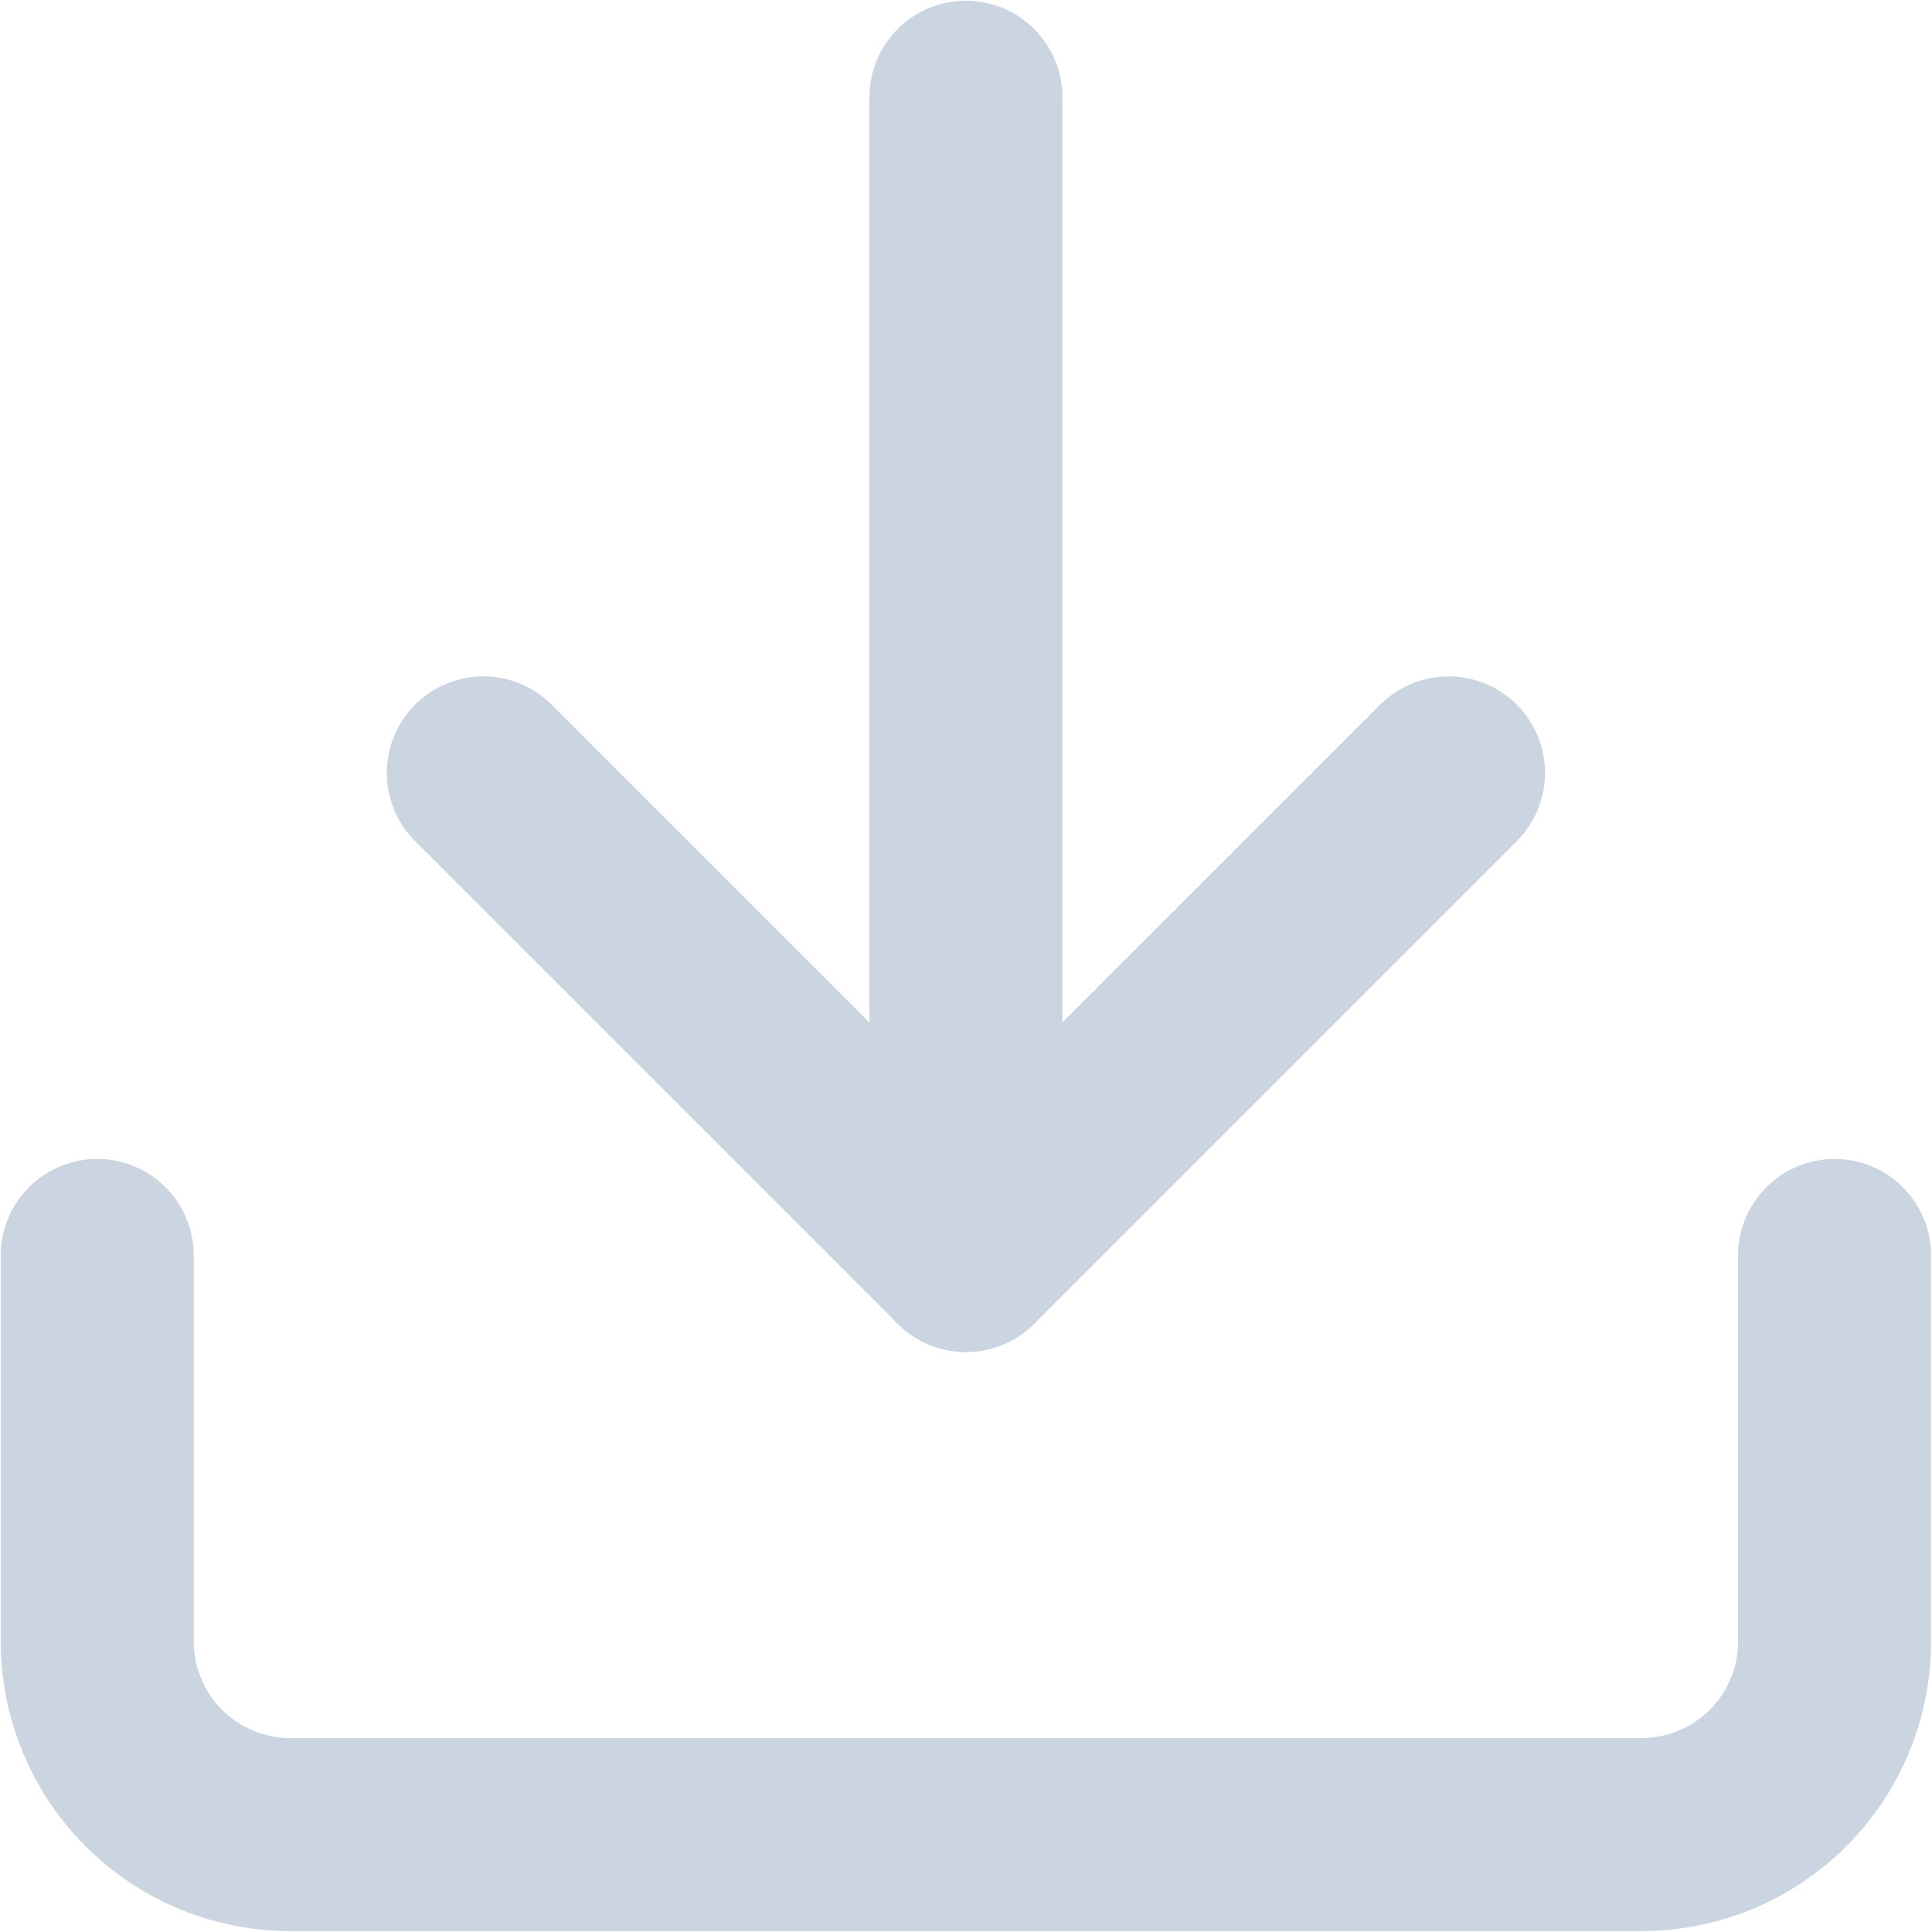 <svg width="20" height="20" viewBox="0 0 1768 1768" fill="none" xmlns="http://www.w3.org/2000/svg">
<path d="M1678.85 1148.9V1502.2C1678.85 1549.05 1660.24 1593.99 1627.11 1627.11C1593.98 1660.24 1549.05 1678.85 1502.2 1678.85H265.65C218.8 1678.85 173.868 1660.24 140.74 1627.11C107.611 1593.99 89 1549.05 89 1502.2V1148.9" stroke="#cbd5e1" stroke-width="176.65" stroke-linecap="round" stroke-linejoin="round"/>
<path d="M442.301 707.276L883.927 1148.9L1325.55 707.276" stroke="#cbd5e1" stroke-width="176.65" stroke-linecap="round" stroke-linejoin="round"/>
<path d="M883.926 1148.9V89" stroke="#cbd5e1" stroke-width="176.65" stroke-linecap="round" stroke-linejoin="round"/>
</svg>
